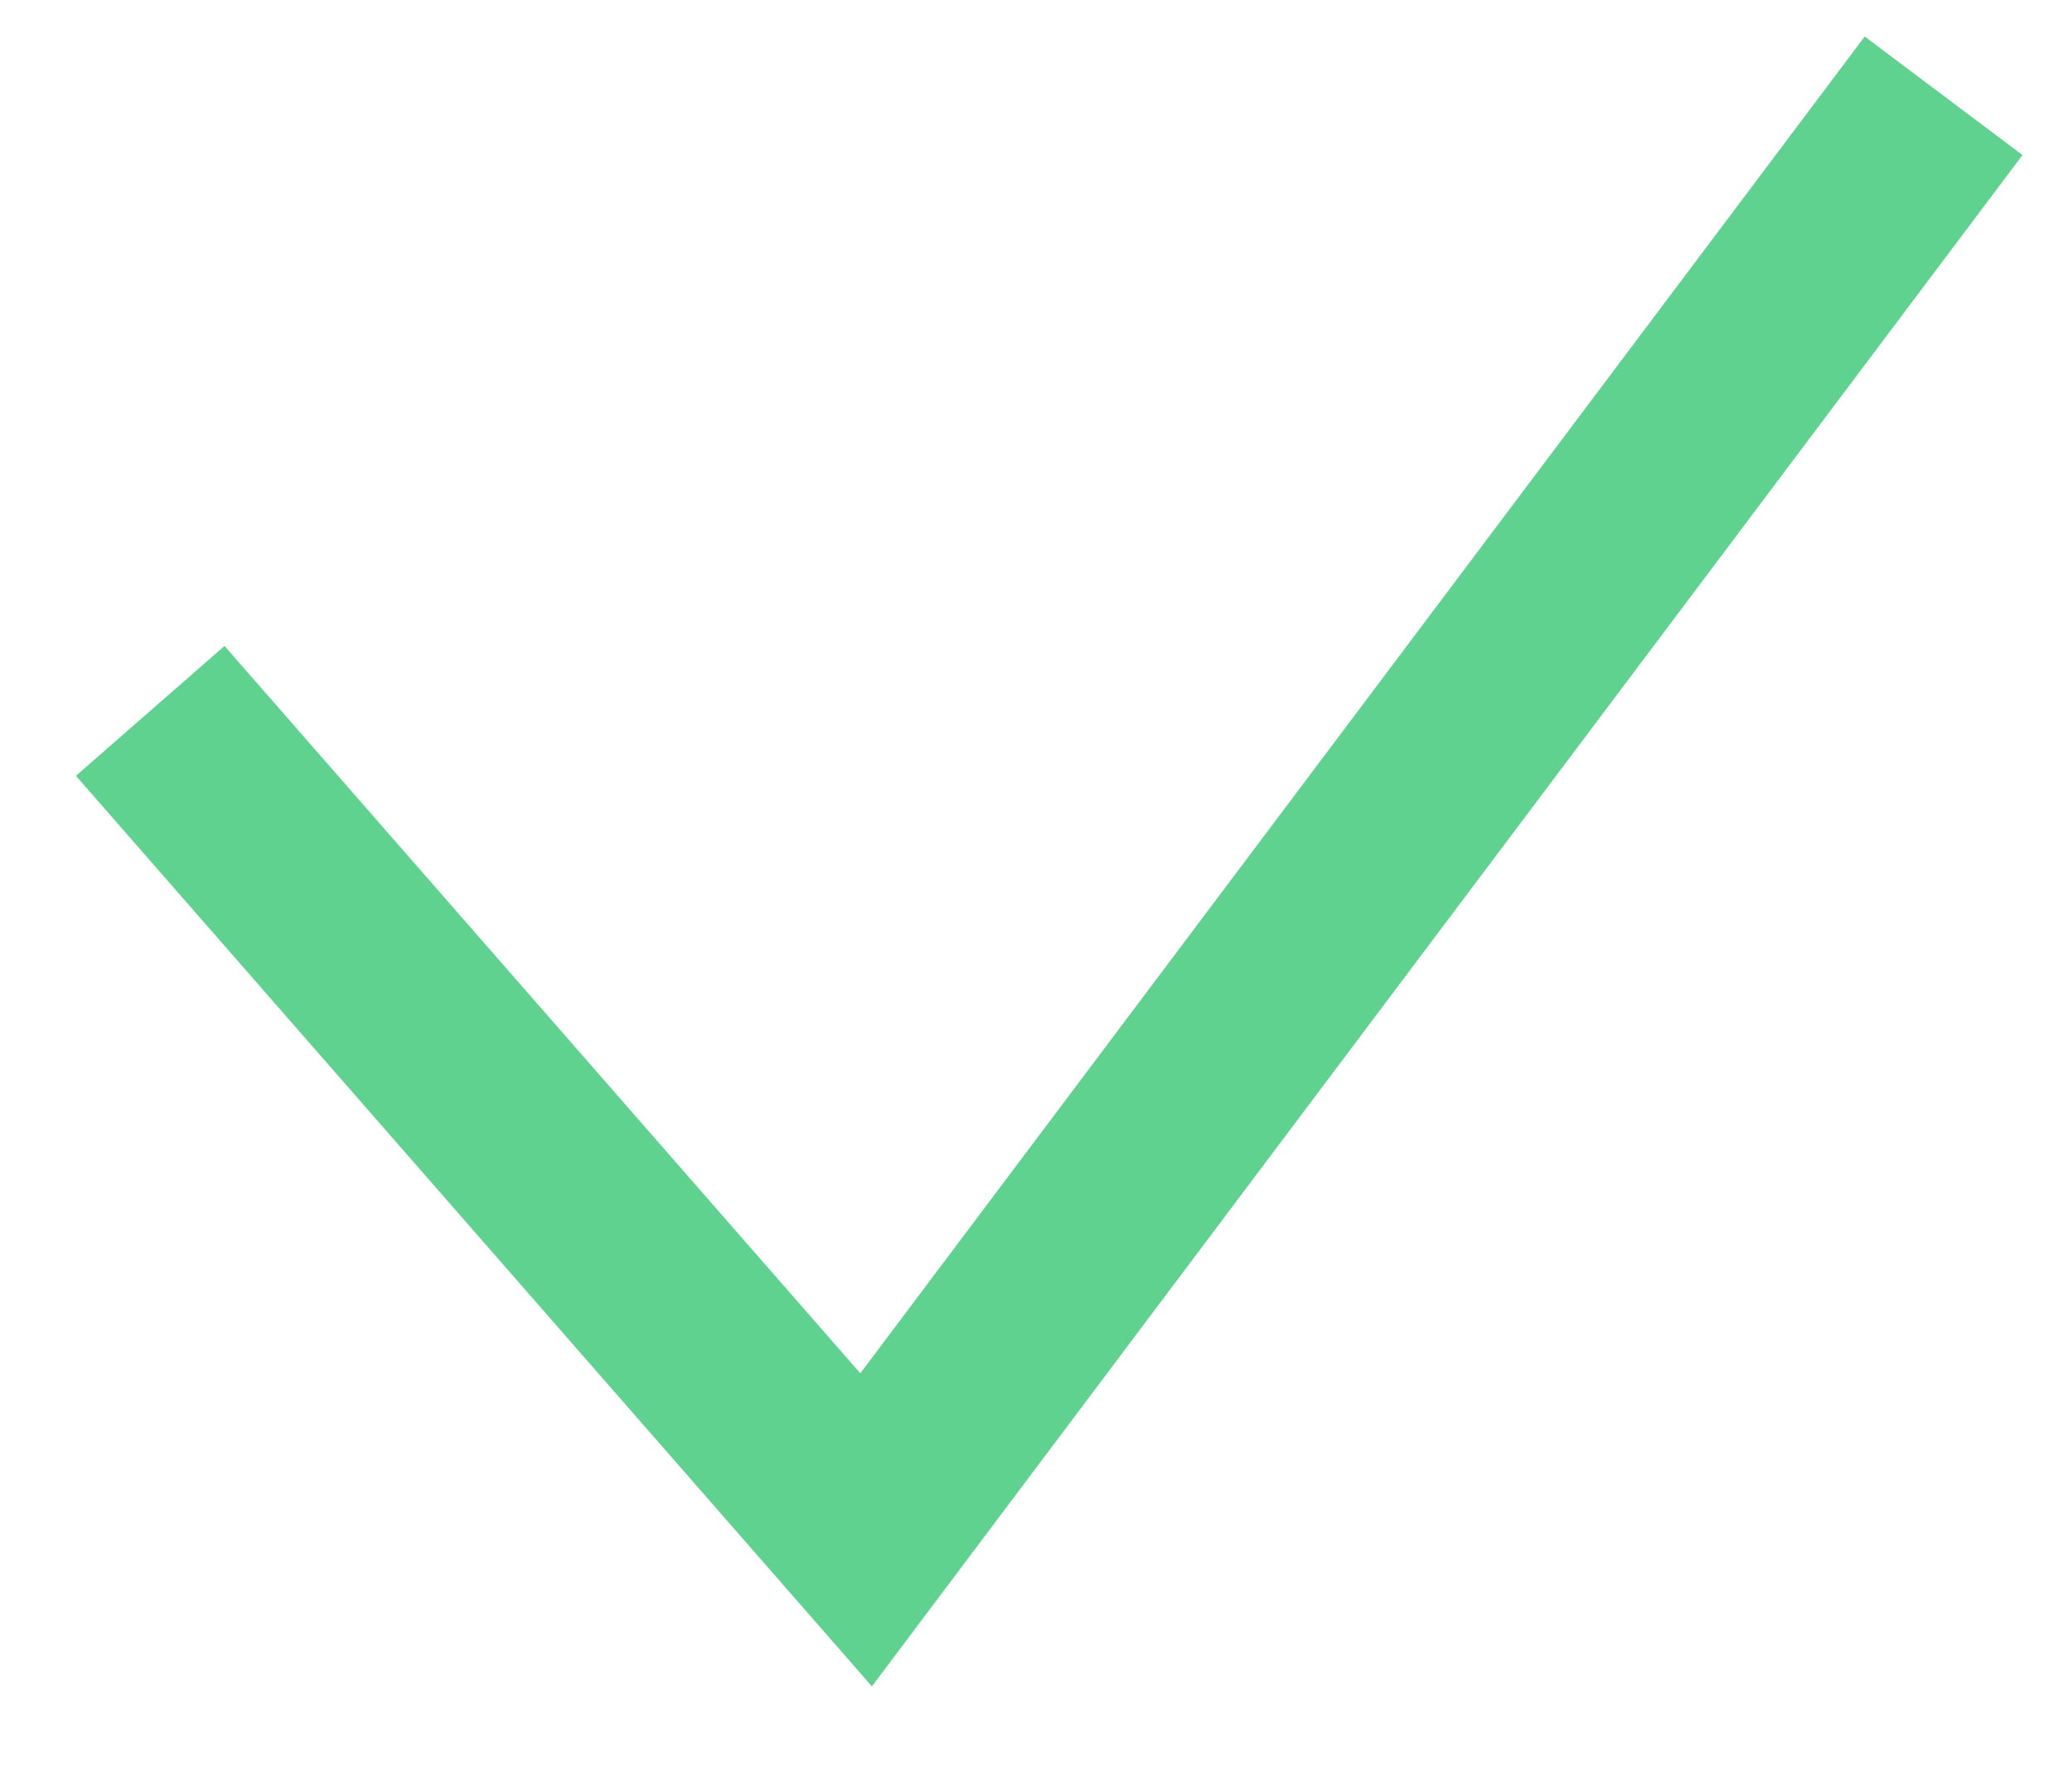 <?xml version="1.0" encoding="UTF-8"?>
<svg width="21px" height="18px" viewBox="0 0 21 18" version="1.1" xmlns="http://www.w3.org/2000/svg" xmlns:xlink="http://www.w3.org/1999/xlink">
    <title>check 6 copy 5</title>
    <g id="Desktop" stroke="none" stroke-width="1" fill="none" fill-rule="evenodd">
        <g id="Home" transform="translate(-119, -1524)" stroke="#60D28F" stroke-width="2">
            <g id="Group-6-Copy-9" transform="translate(120, 1354)">
                <polyline id="check-6-copy-5" transform="translate(10.253, 175.253) rotate(45) translate(-10.253, -175.253) " points="13.197 166.253 15.753 184.253 4.753 183.514"></polyline>
            </g>
        </g>
    </g>
</svg>